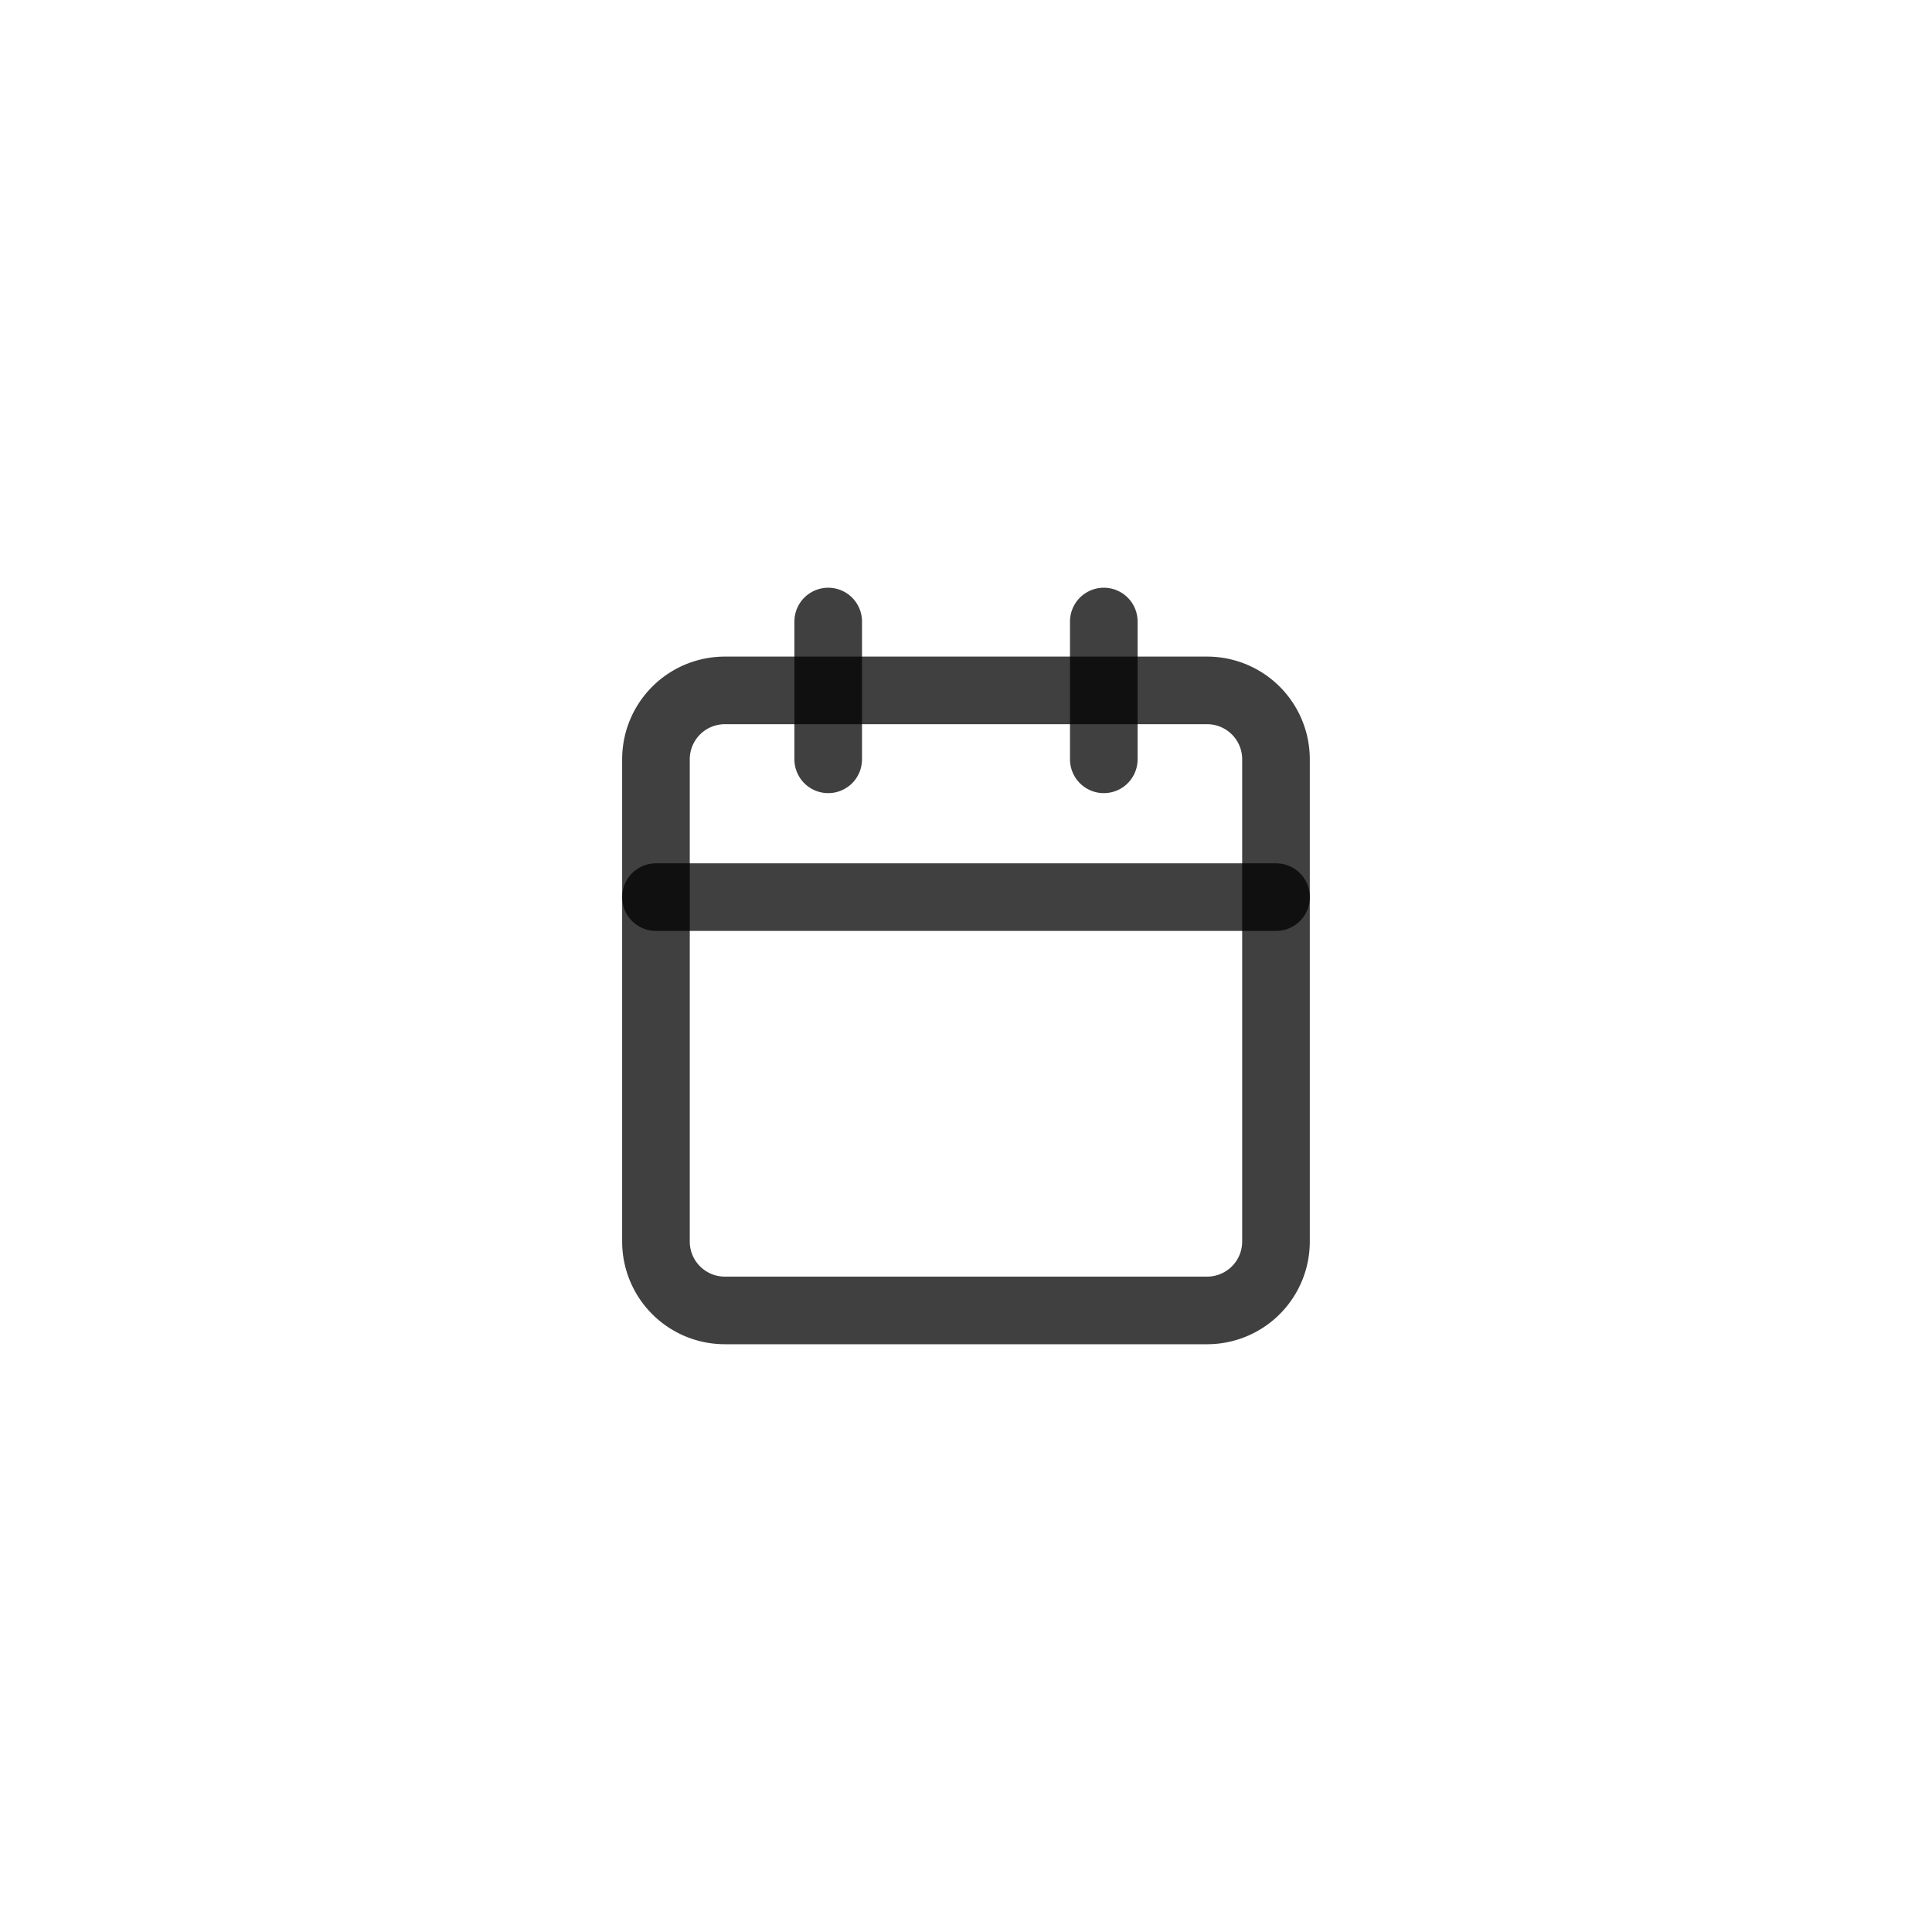 <svg xmlns="http://www.w3.org/2000/svg" width="40" height="40" viewBox="0 0 40 40">
  <g id="Group_264" data-name="Group 264" transform="translate(-121 -728)">
    <rect id="Rectangle_230" data-name="Rectangle 230" width="40" height="40" transform="translate(121 728)" fill="none"/>
    <g id="Icon_feather-calendar" data-name="Icon feather-calendar" transform="translate(130.081 737.868)">
      <path id="Path_243" data-name="Path 243" d="M5.926,6h9.985a1.426,1.426,0,0,1,1.426,1.426v9.985a1.426,1.426,0,0,1-1.426,1.426H5.926A1.426,1.426,0,0,1,4.5,17.412V7.426A1.426,1.426,0,0,1,5.926,6Z" transform="translate(0 -1.574)" fill="none" stroke="rgba(0,0,0,0.75)" stroke-linecap="round" stroke-linejoin="round" stroke-width="1.4"/>
      <path id="Path_244" data-name="Path 244" d="M24,3V5.853" transform="translate(-10.228)" fill="none" stroke="rgba(0,0,0,0.75)" stroke-linecap="round" stroke-linejoin="round" stroke-width="1.4"/>
      <path id="Path_245" data-name="Path 245" d="M12,3V5.853" transform="translate(-3.934)" fill="none" stroke="rgba(0,0,0,0.75)" stroke-linecap="round" stroke-linejoin="round" stroke-width="1.4"/>
      <path id="Path_246" data-name="Path 246" d="M4.5,15H17.338" transform="translate(0 -6.294)" fill="none" stroke="rgba(0,0,0,0.75)" stroke-linecap="round" stroke-linejoin="round" stroke-width="1.4"/>
    </g>
  </g>
</svg>
